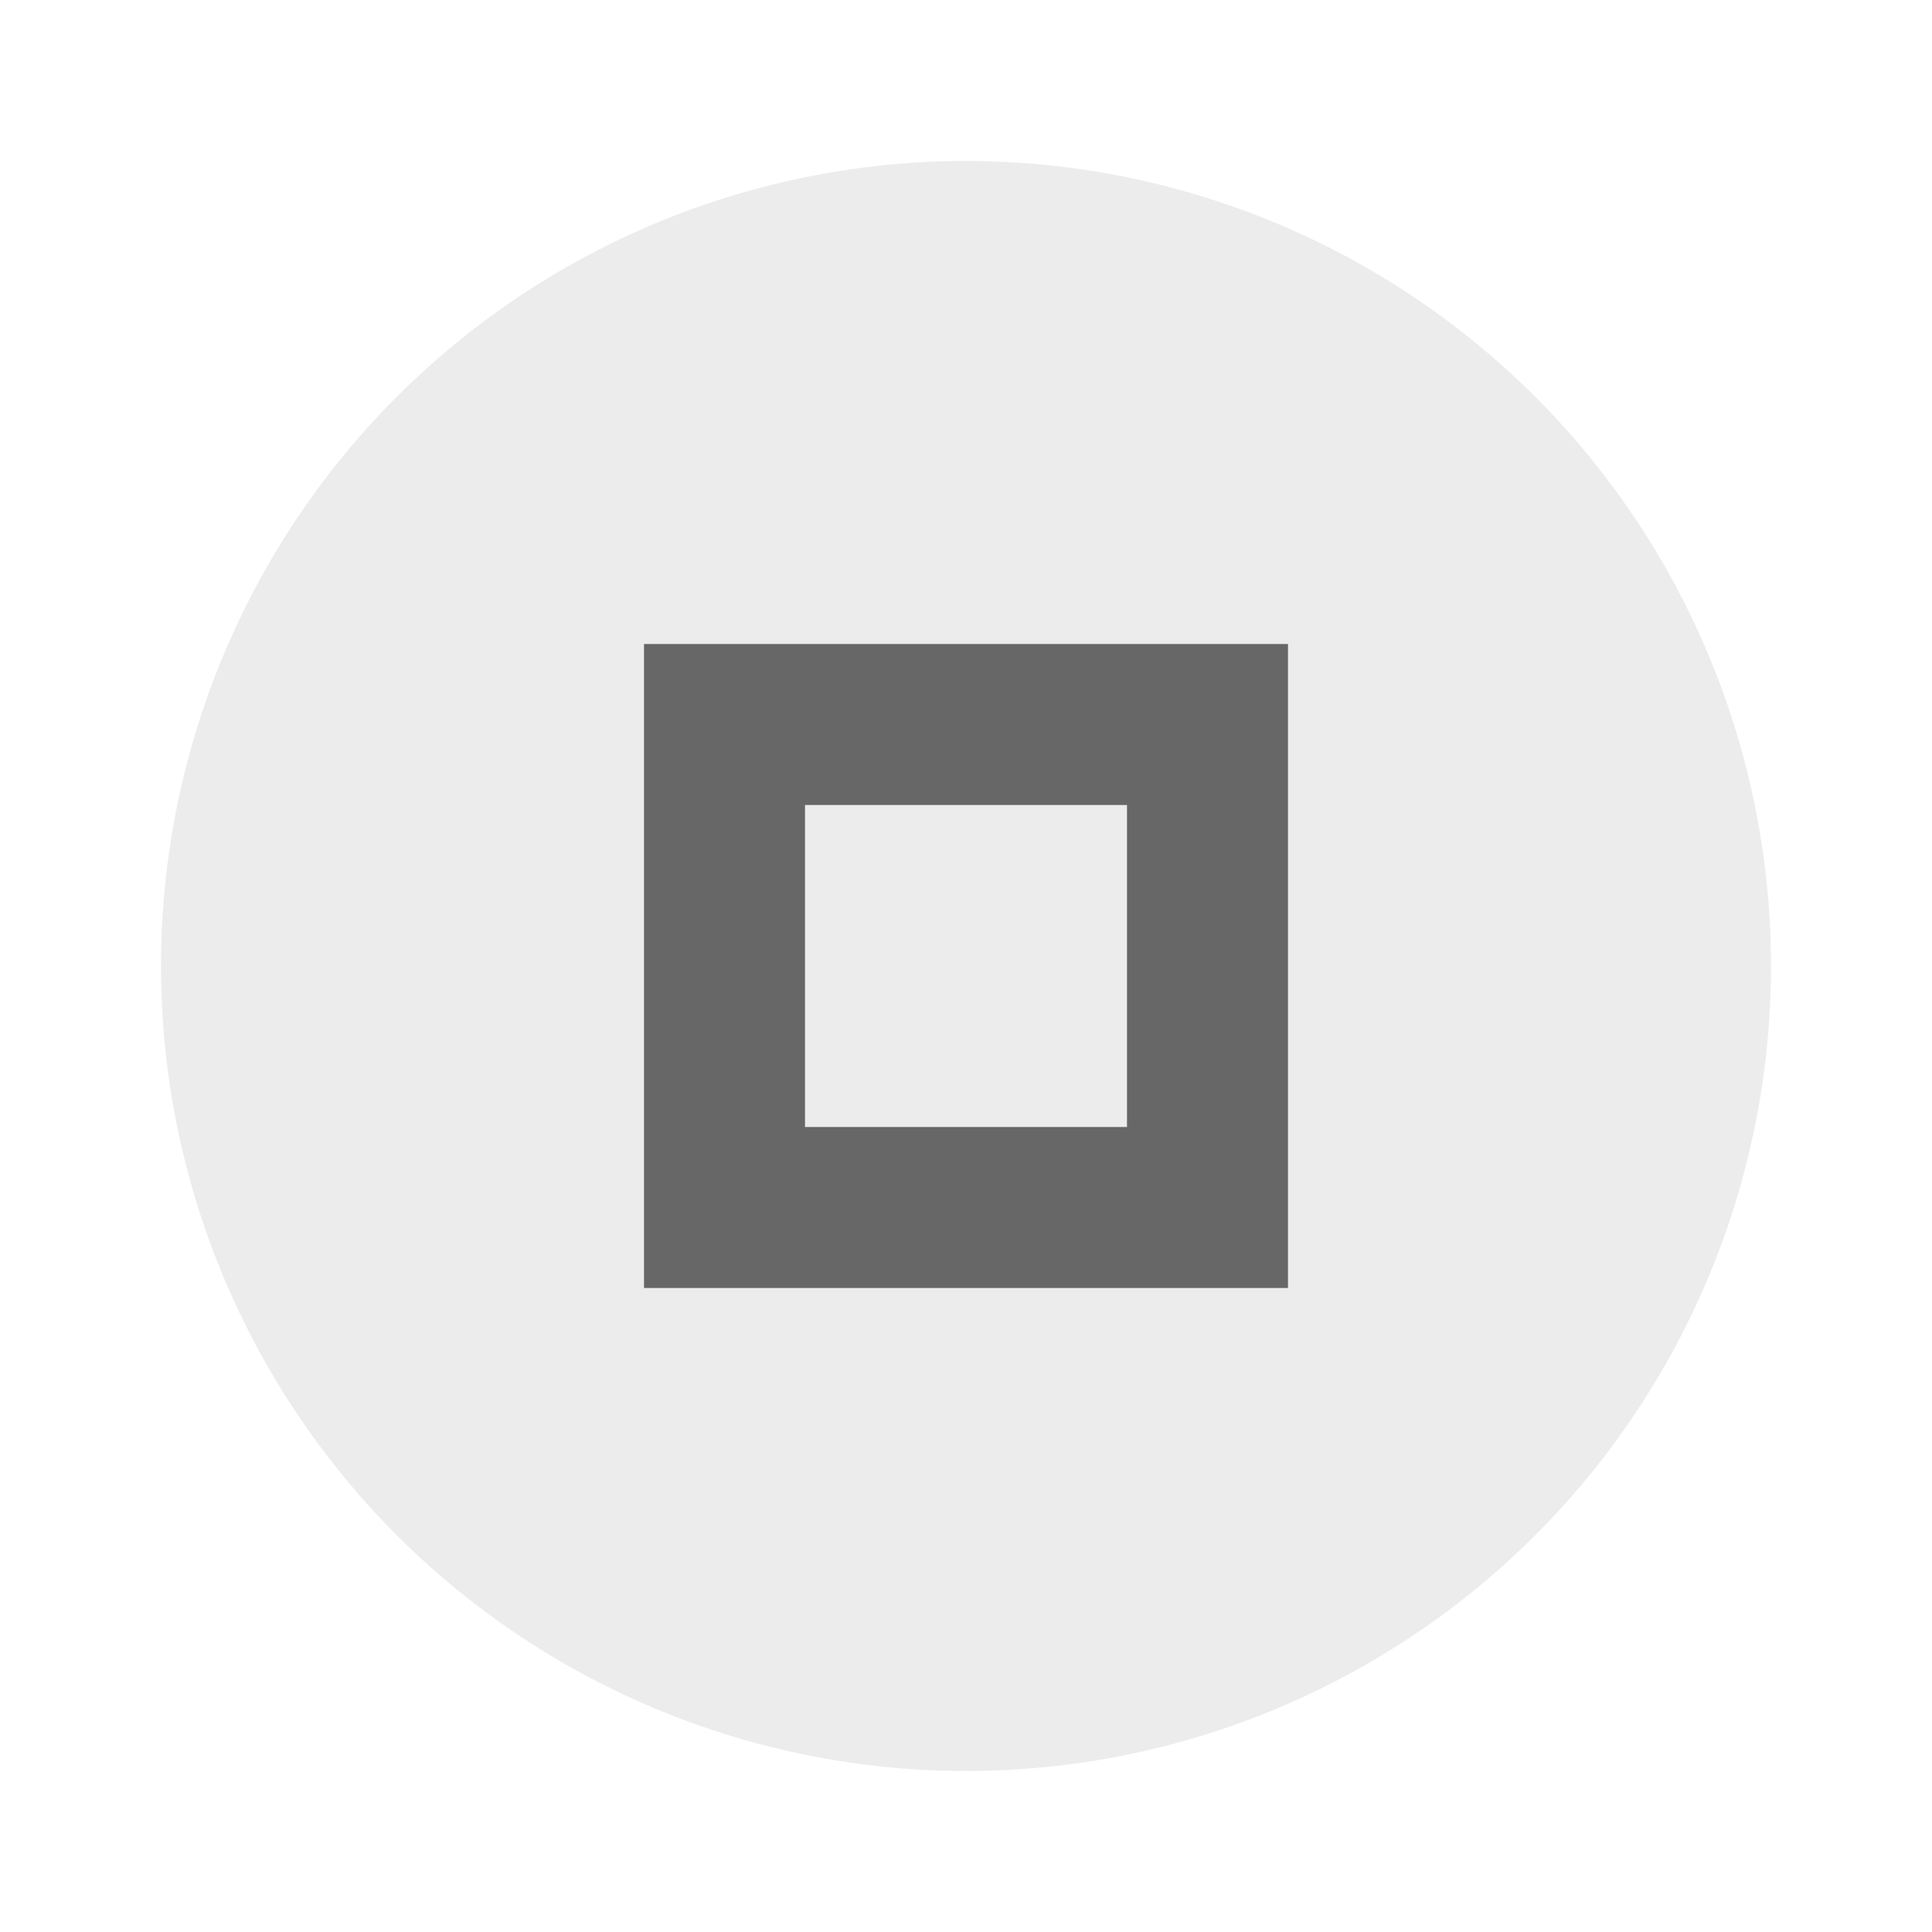<svg xmlns="http://www.w3.org/2000/svg" width="24" height="24" viewBox="0 0 24 24" fill="#0f0f0f">
  <circle cx="12" cy="12" r="10" opacity=".08"/>
  <circle cx="12" cy="12" r="10" opacity="0"/>
  <path d="m8 8v8h8v-8h-8zm2 2h4v4h-4v-4z" opacity=".6"/>
</svg>
